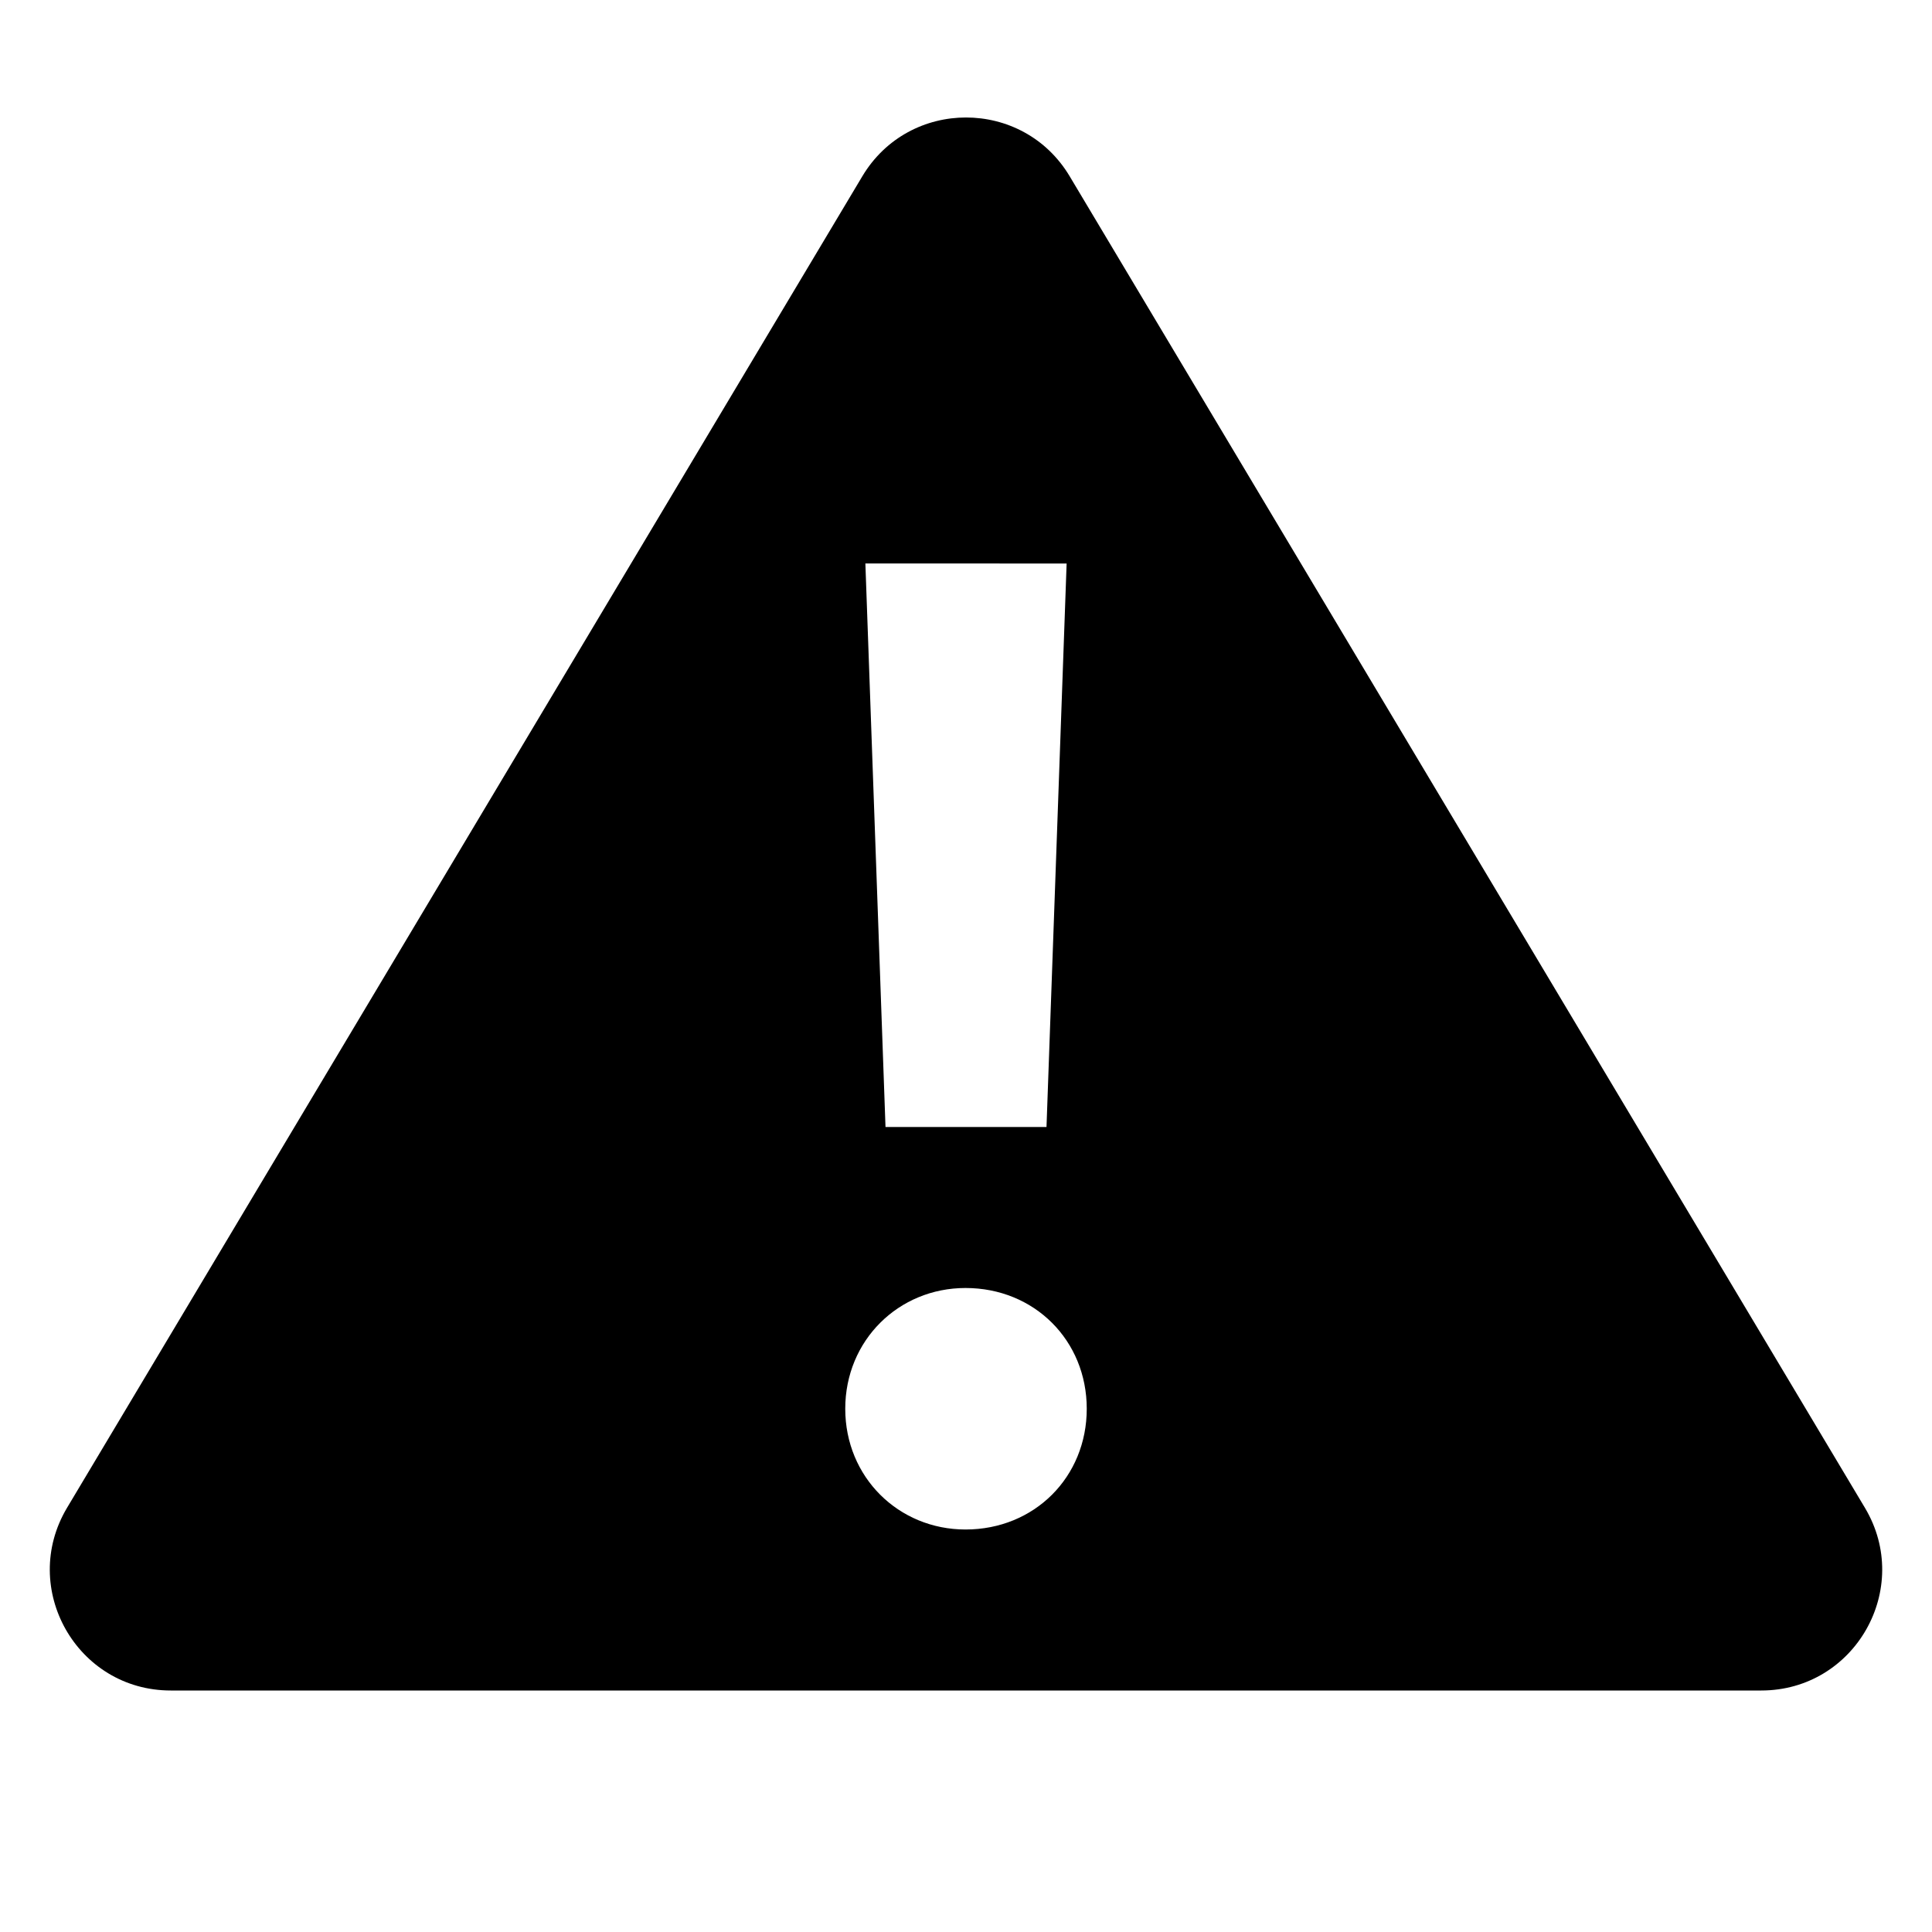 <?xml version="1.0" encoding="utf-8"?>
<!-- Generator: Adobe Illustrator 19.2.1, SVG Export Plug-In . SVG Version: 6.00 Build 0)  -->
<svg version="1.0" id="art" xmlns="http://www.w3.org/2000/svg" xmlns:xlink="http://www.w3.org/1999/xlink" x="0px" y="0px"
	 width="24px" height="24px" viewBox="0 0 24 24" enable-background="new 0 0 24 24" xml:space="preserve">
<g id="check">
</g>
<path d="M2.121,21h19.758c1.165,0,1.885-1.269,1.288-2.269L13.288,2.19c-0.582-0.974-1.994-0.974-2.576,0l-9.879,16.54
	C0.236,19.731,0.956,21,2.121,21z M13.25,7L13,14h-2l-0.25-7H13.25z M11.994,16c0.855,0,1.506,0.651,1.506,1.5S12.85,19,11.994,19
	c-0.833,0-1.494-0.651-1.494-1.5S11.162,16,11.994,16z"/>
</svg>
